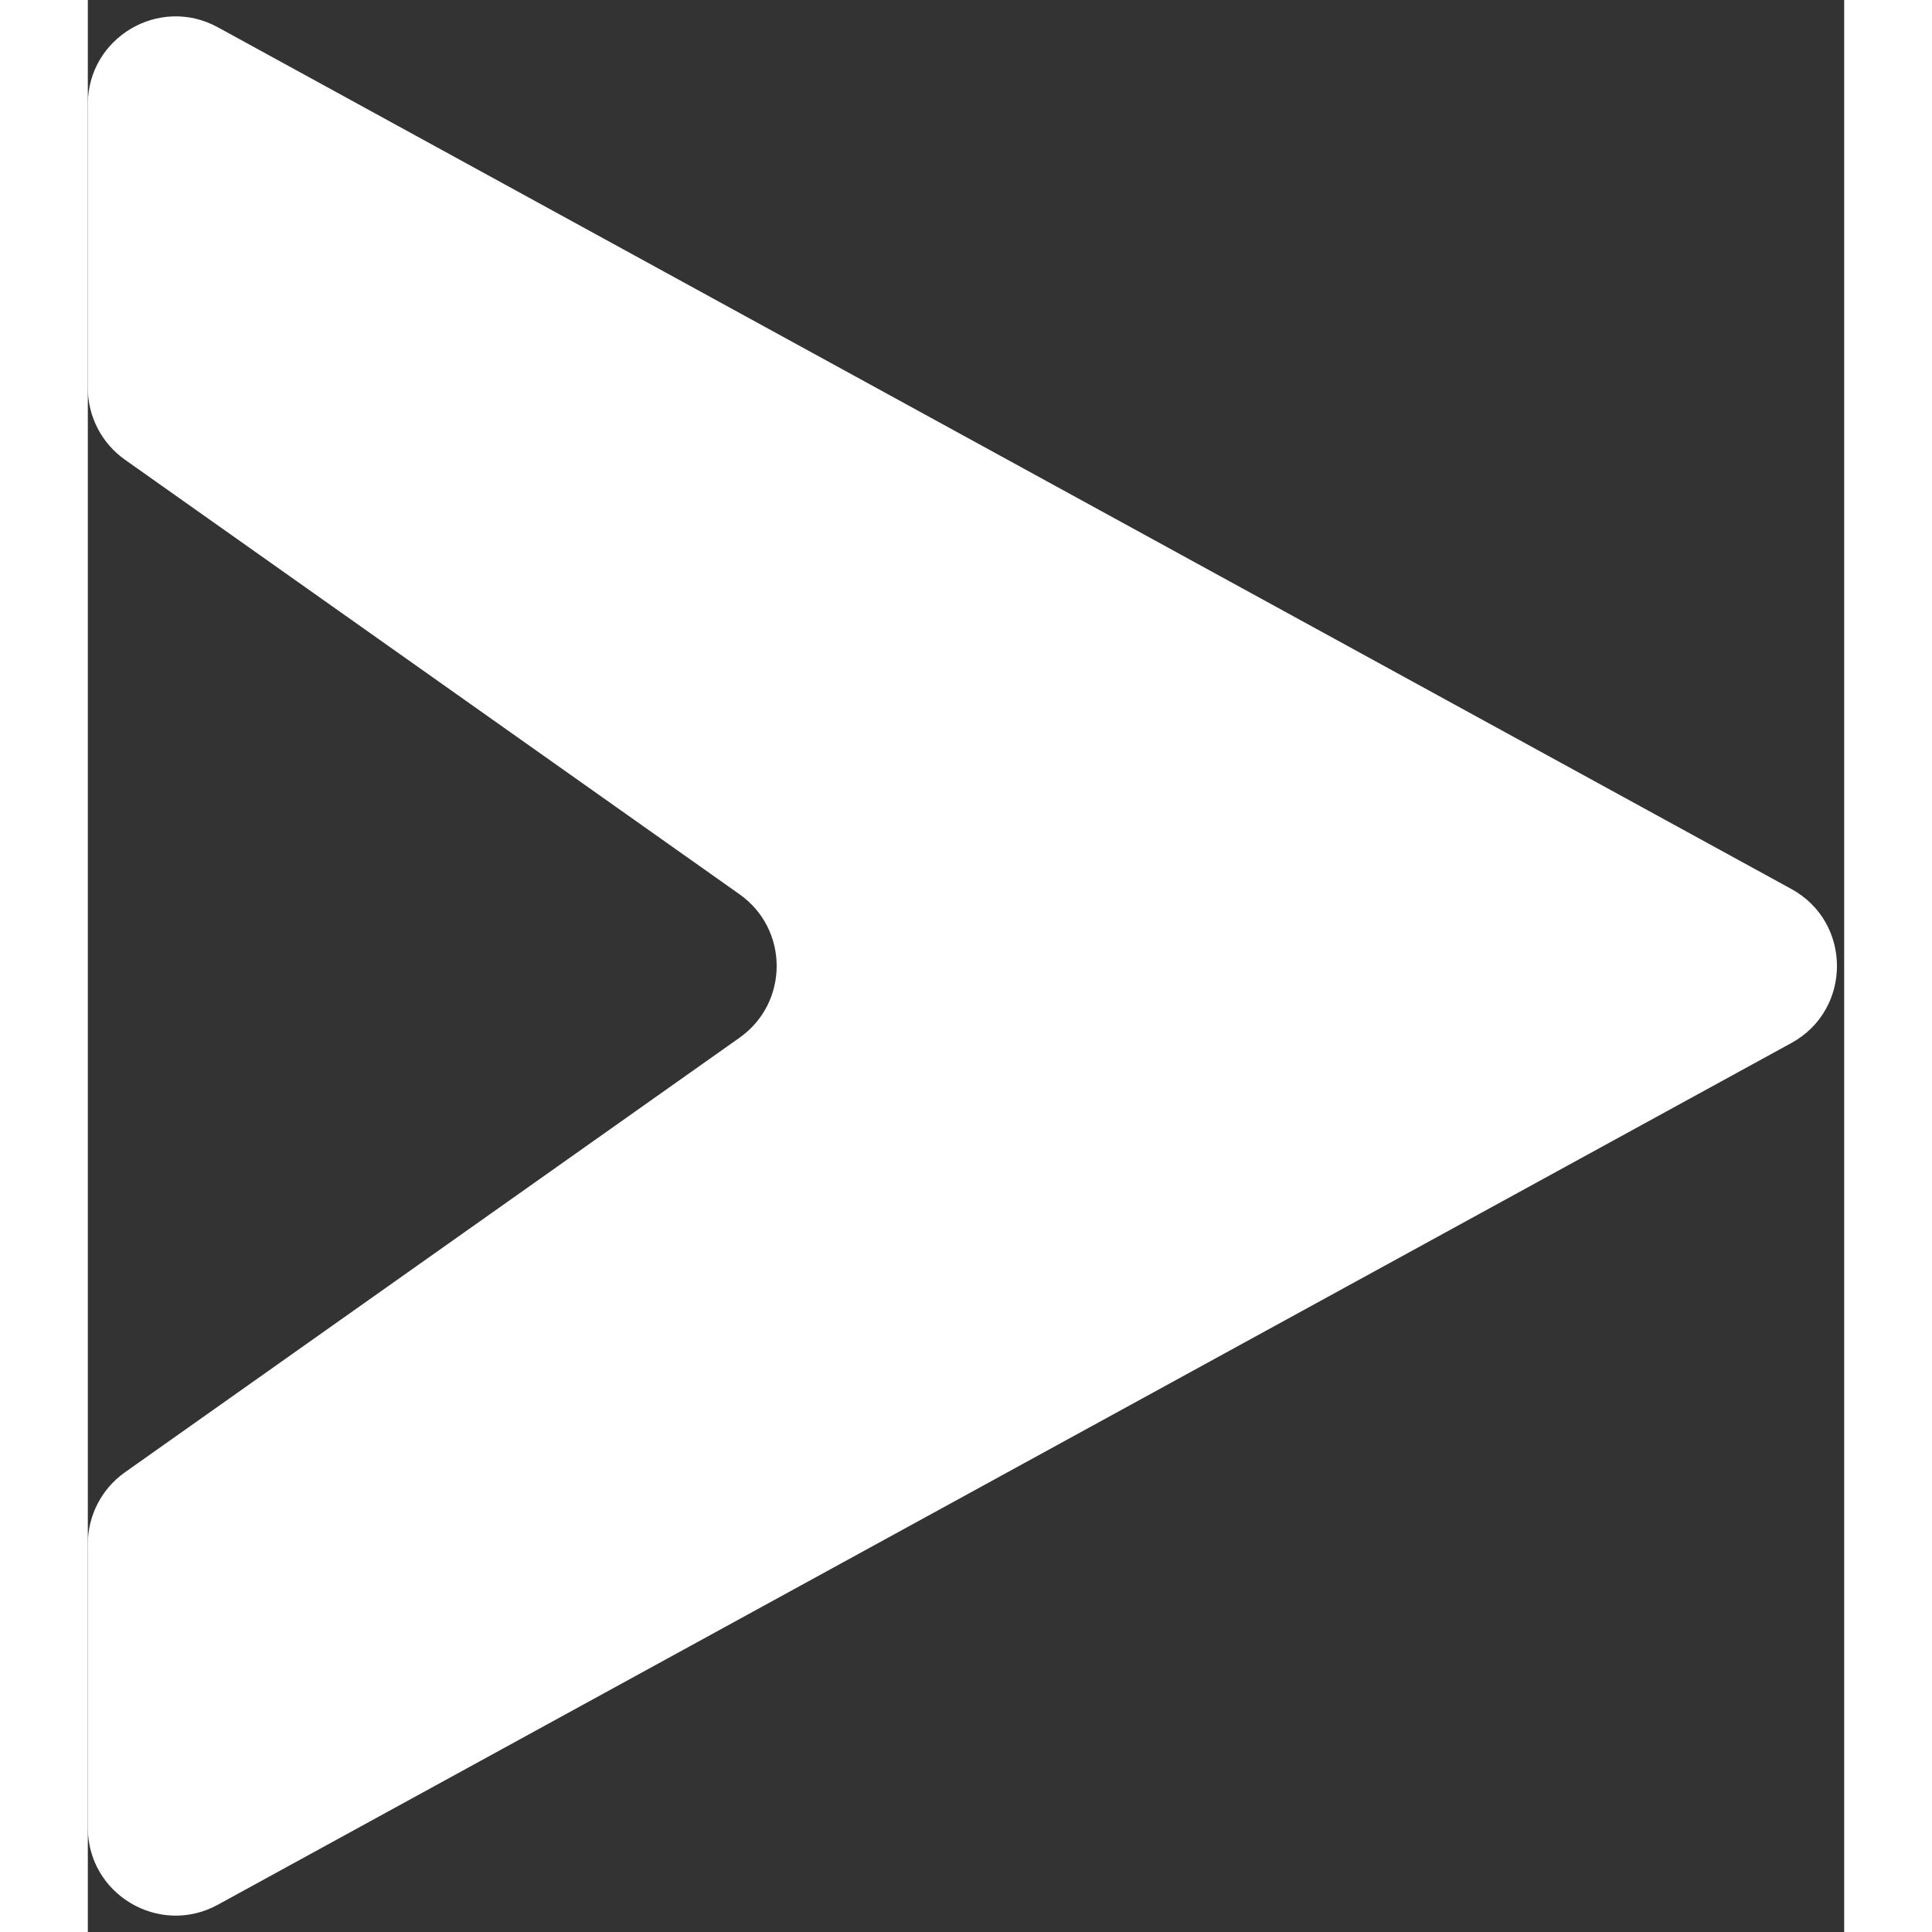 <svg width="20" height="20" viewBox="0 0 40 44" fill="none" xmlns="http://www.w3.org/2000/svg">
<rect x="0" y="0" width="40" height="44" fill="#333333" stroke="none"/>
<path d="M38.797 20.246C40.182 21.005 40.182 22.995 38.797 23.754L2.961 43.379C1.628 44.109 1.93715e-06 43.144 1.93715e-06 41.624V35.164C1.93715e-06 34.515 0.315 33.906 0.845 33.531L14.843 23.633C15.97 22.836 15.97 21.164 14.843 20.367L0.845 10.469C0.315 10.094 1.93715e-06 9.485 1.93715e-06 8.836L1.93715e-06 2.375C1.93715e-06 0.856 1.628 -0.109 2.961 0.621L38.797 20.246Z" fill="white"/>
</svg>
